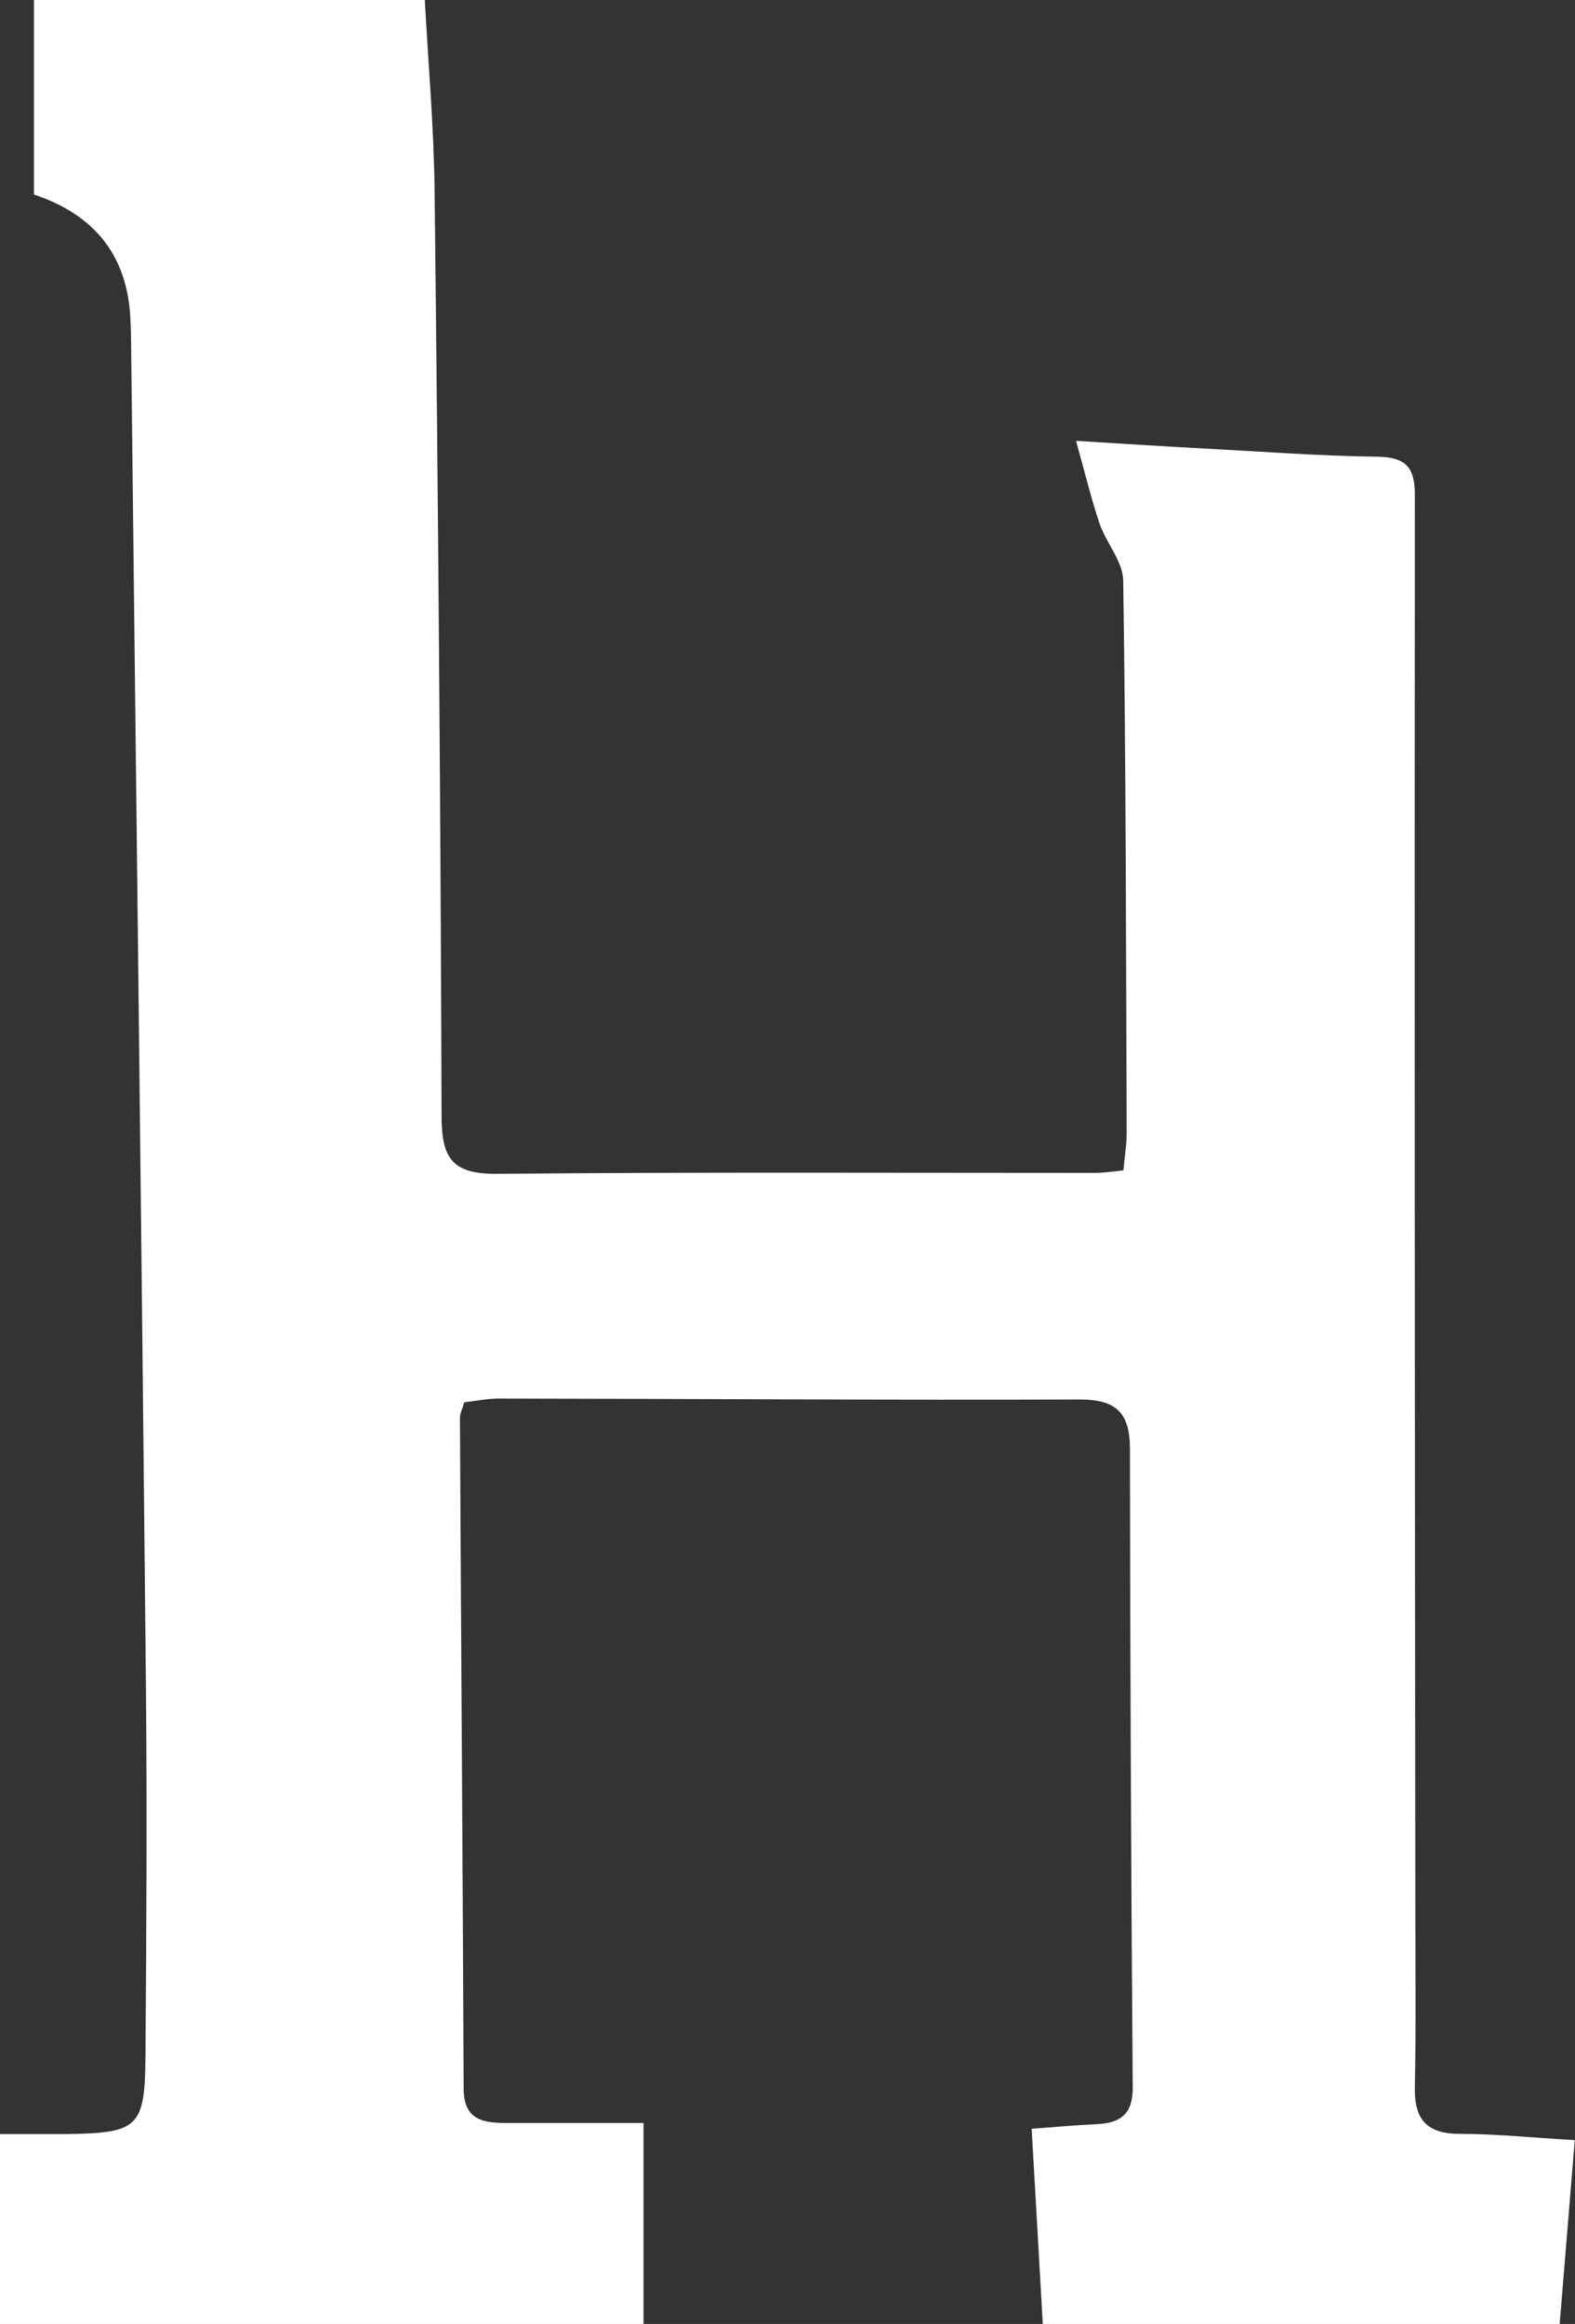 <?xml version="1.0" encoding="UTF-8"?>
<svg id="_레이어_2" data-name="레이어 2" xmlns="http://www.w3.org/2000/svg" viewBox="0 0 67.77 100">
  <rect x="0" y="0" width="67.77" height="100" fill="#333333" stroke="none"/>
  <defs>
    <style>
      .cls-1 {
        fill: #fff;
        stroke-width: 0px;
      }
    </style>
  </defs>
  <g id="_레이어_1-2" data-name="레이어 1">
    <path class="cls-1" d="M0,100v-8.17c.99,0,1.88,0,2.76,0,3.22-.04,3.48-.26,3.5-3.43.04-5.27.07-10.53.02-15.8-.19-19.31-.42-38.61-.64-57.92,0-.32-.01-.65-.03-.97q-.19-4.02-4.15-5.34V0h16.82c.14,2.67.39,5.44.42,8.22.15,13.26.26,26.52.3,39.78,0,1.8.42,2.52,2.36,2.51,8.58-.08,17.16-.04,25.75-.04.38,0,.75-.06,1.23-.11.05-.59.14-1.09.14-1.59-.03-7.93-.03-15.86-.15-23.79-.01-.81-.72-1.6-1.01-2.43-.36-1.06-.62-2.15-1.02-3.58,2.1.13,3.81.24,5.52.33,2.47.13,4.93.32,7.4.35,1.26.02,1.67.42,1.66,1.71-.02,20.22,0,40.43.02,60.65,0,2.6.03,5.2-.02,7.8-.03,1.39.51,2.01,1.94,2.01,1.54,0,3.07.16,4.94.27-.23,2.81-.44,5.36-.65,7.91h-22.24c-.16-2.75-.31-5.51-.48-8.4,1.17-.09,2-.16,2.83-.2,1-.05,1.52-.44,1.52-1.55-.07-9.17-.11-18.33-.12-27.5,0-1.58-.61-2.14-2.2-2.13-8.32.03-16.65-.03-24.97-.04-.5,0-1,.11-1.47.16-.09.3-.19.48-.19.66.05,9.62.12,19.25.16,28.87,0,1.29.76,1.48,1.77,1.48,1.86,0,3.72,0,5.97,0v8.66H0Z"/>
  </g>
</svg>
